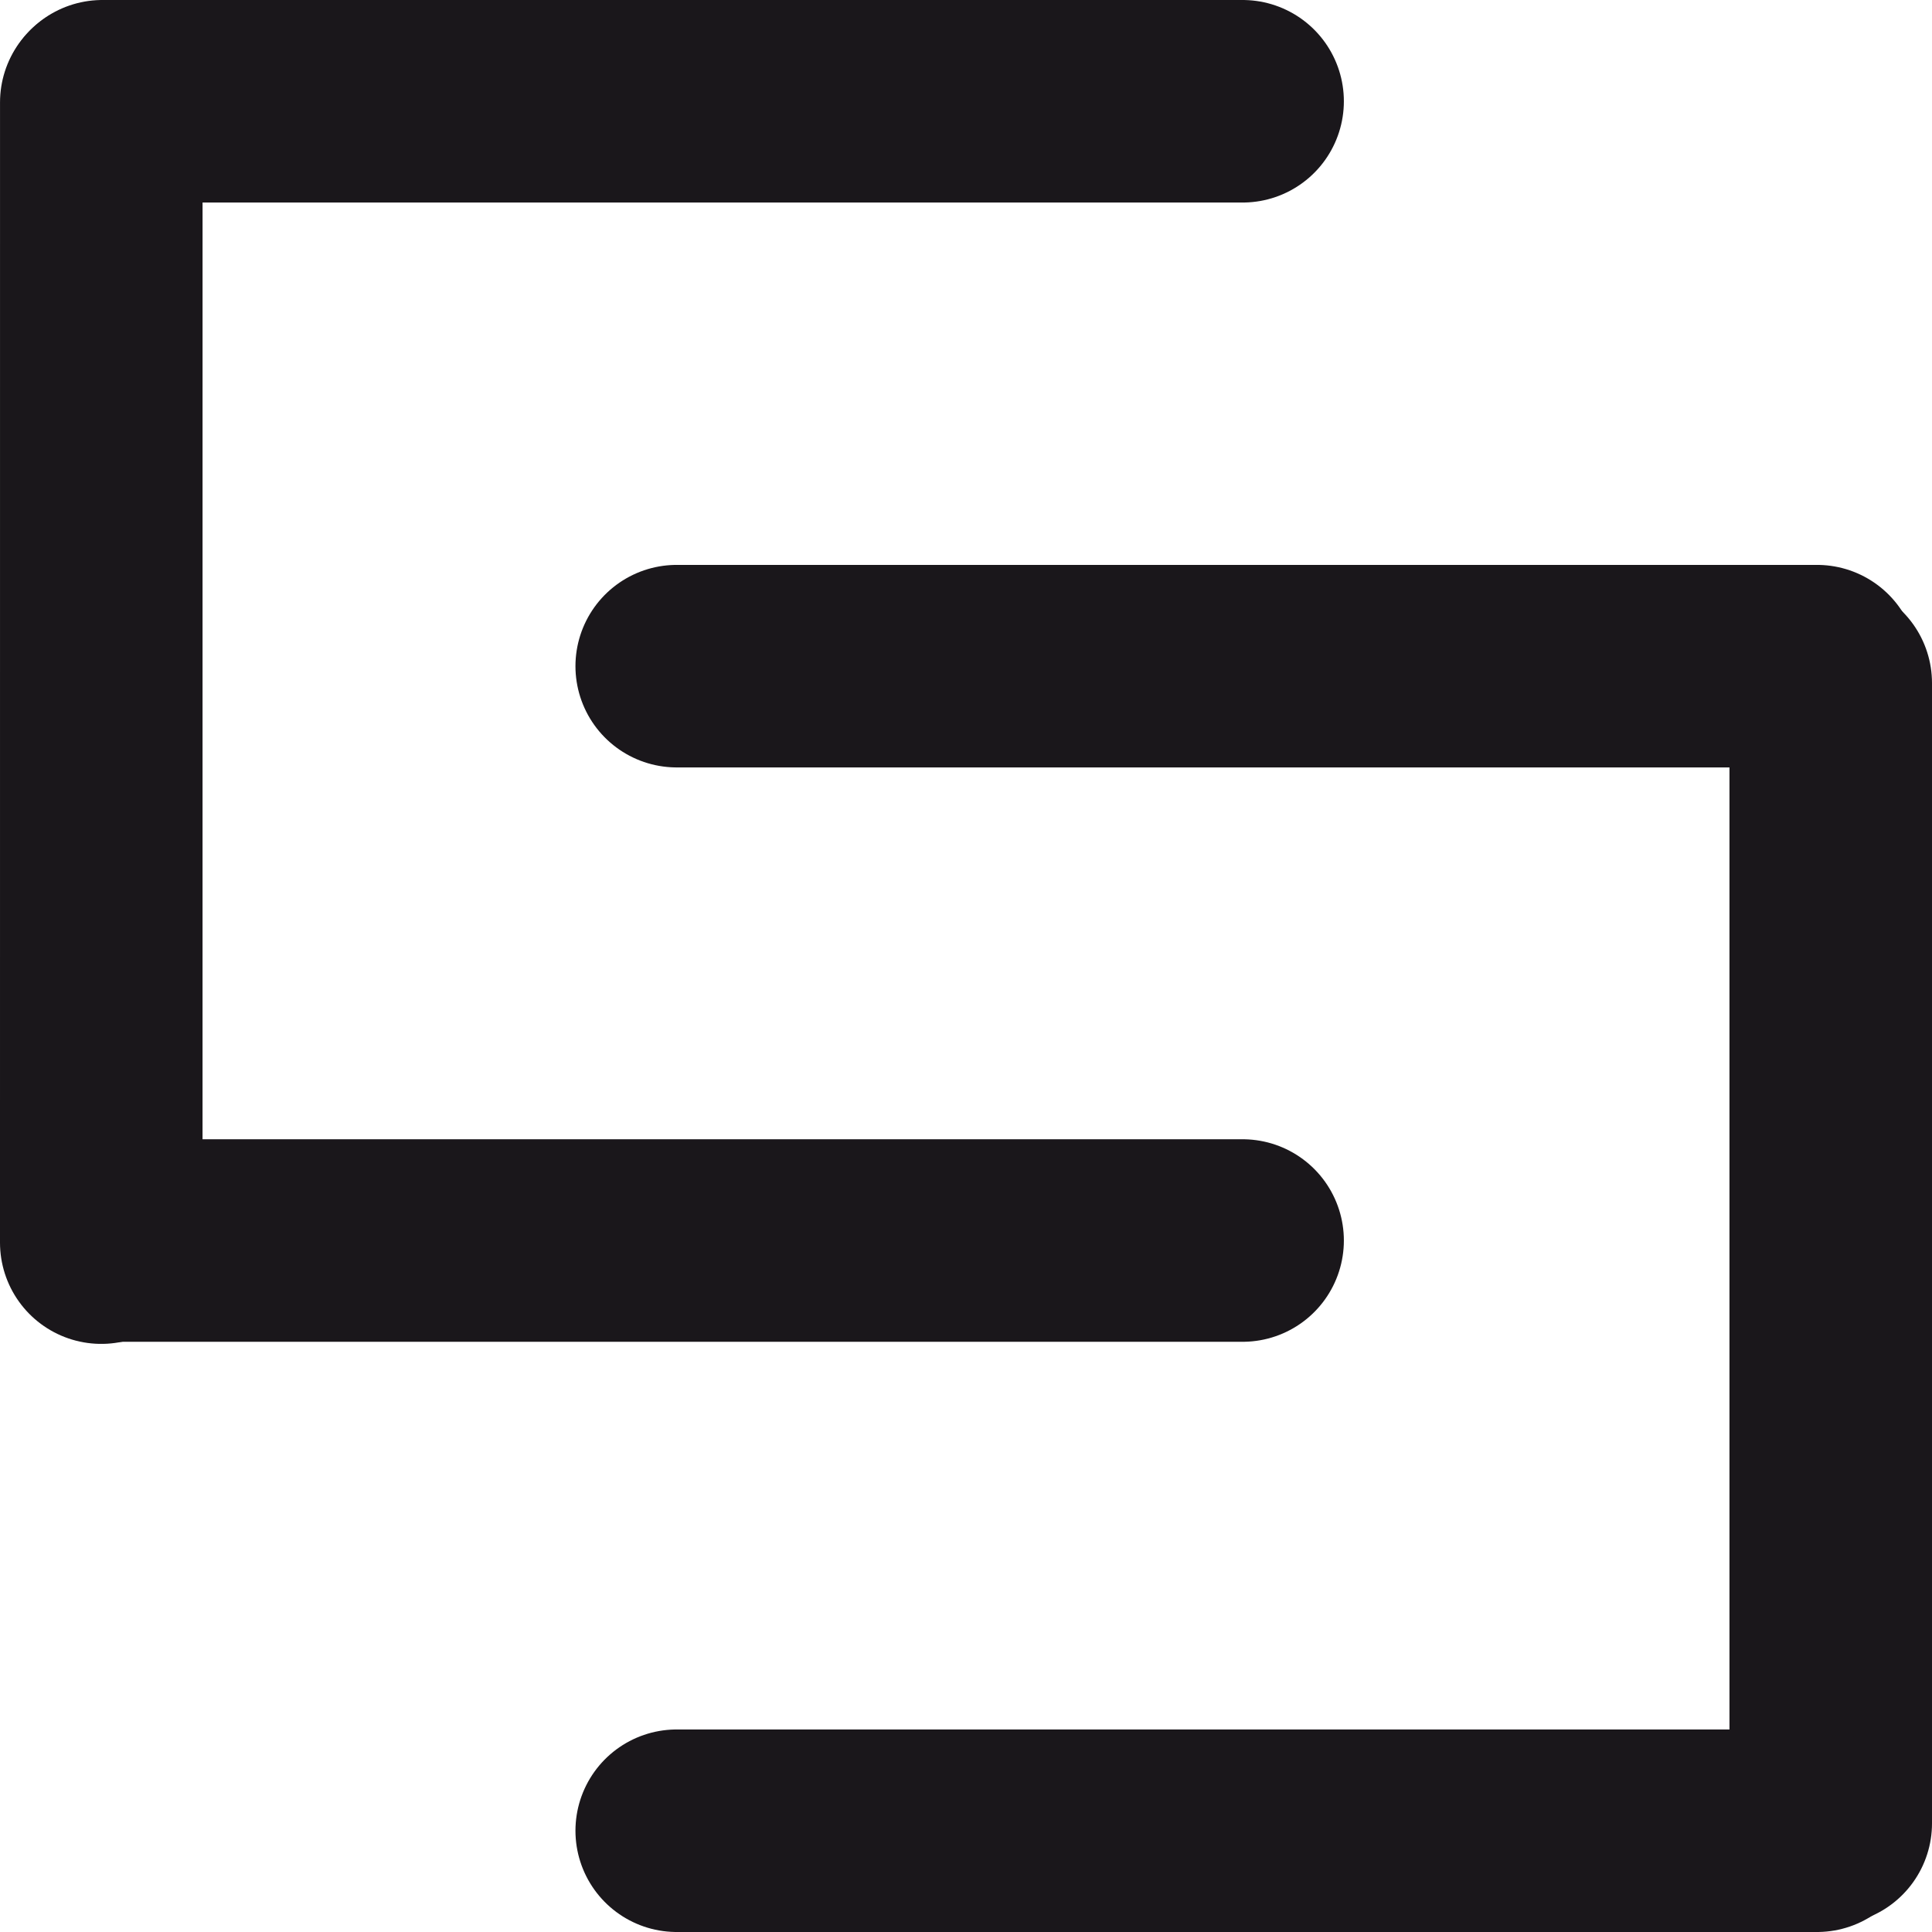<?xml version="1.0" encoding="utf-8"?>
<!-- Generator: Adobe Illustrator 13.0.0, SVG Export Plug-In . SVG Version: 6.00 Build 14948)  -->
<!DOCTYPE svg PUBLIC "-//W3C//DTD SVG 1.1//EN" "http://www.w3.org/Graphics/SVG/1.1/DTD/svg11.dtd">
<svg version="1.1" id="Ebene_1" xmlns="http://www.w3.org/2000/svg" xmlns:xlink="http://www.w3.org/1999/xlink" x="0px" y="0px"
	 width="76.313px" height="76.313px" viewBox="0 0 76.313 76.313" enable-background="new 0 0 76.313 76.313" xml:space="preserve">
<line fill="none" stroke="#1A171B" stroke-width="8" stroke-linecap="round" x1="49.082" y1="49" x2="4.043" y2="49"/>
<line fill="none" stroke="#1A171B" stroke-width="8" stroke-linecap="round" x1="49.082" y1="4" x2="4.043" y2="4"/>
<line fill="none" stroke="#1A171B" stroke-width="8" stroke-linecap="round" x1="72.313" y1="72.021" x2="72.313" y2="26.981"/>
<line fill="none" stroke="#1A171B" stroke-width="8" stroke-linecap="round" x1="71.771" y1="26.313" x2="26.73" y2="26.313"/>
<line fill="none" stroke="#1A171B" stroke-width="8" stroke-linecap="round" x1="71.771" y1="72.313" x2="26.73" y2="72.313"/>
<line fill="none" stroke="#1A171B" stroke-width="8" stroke-linecap="round" x1="4" y1="49.083" x2="4.001" y2="4.043"/>
</svg>
